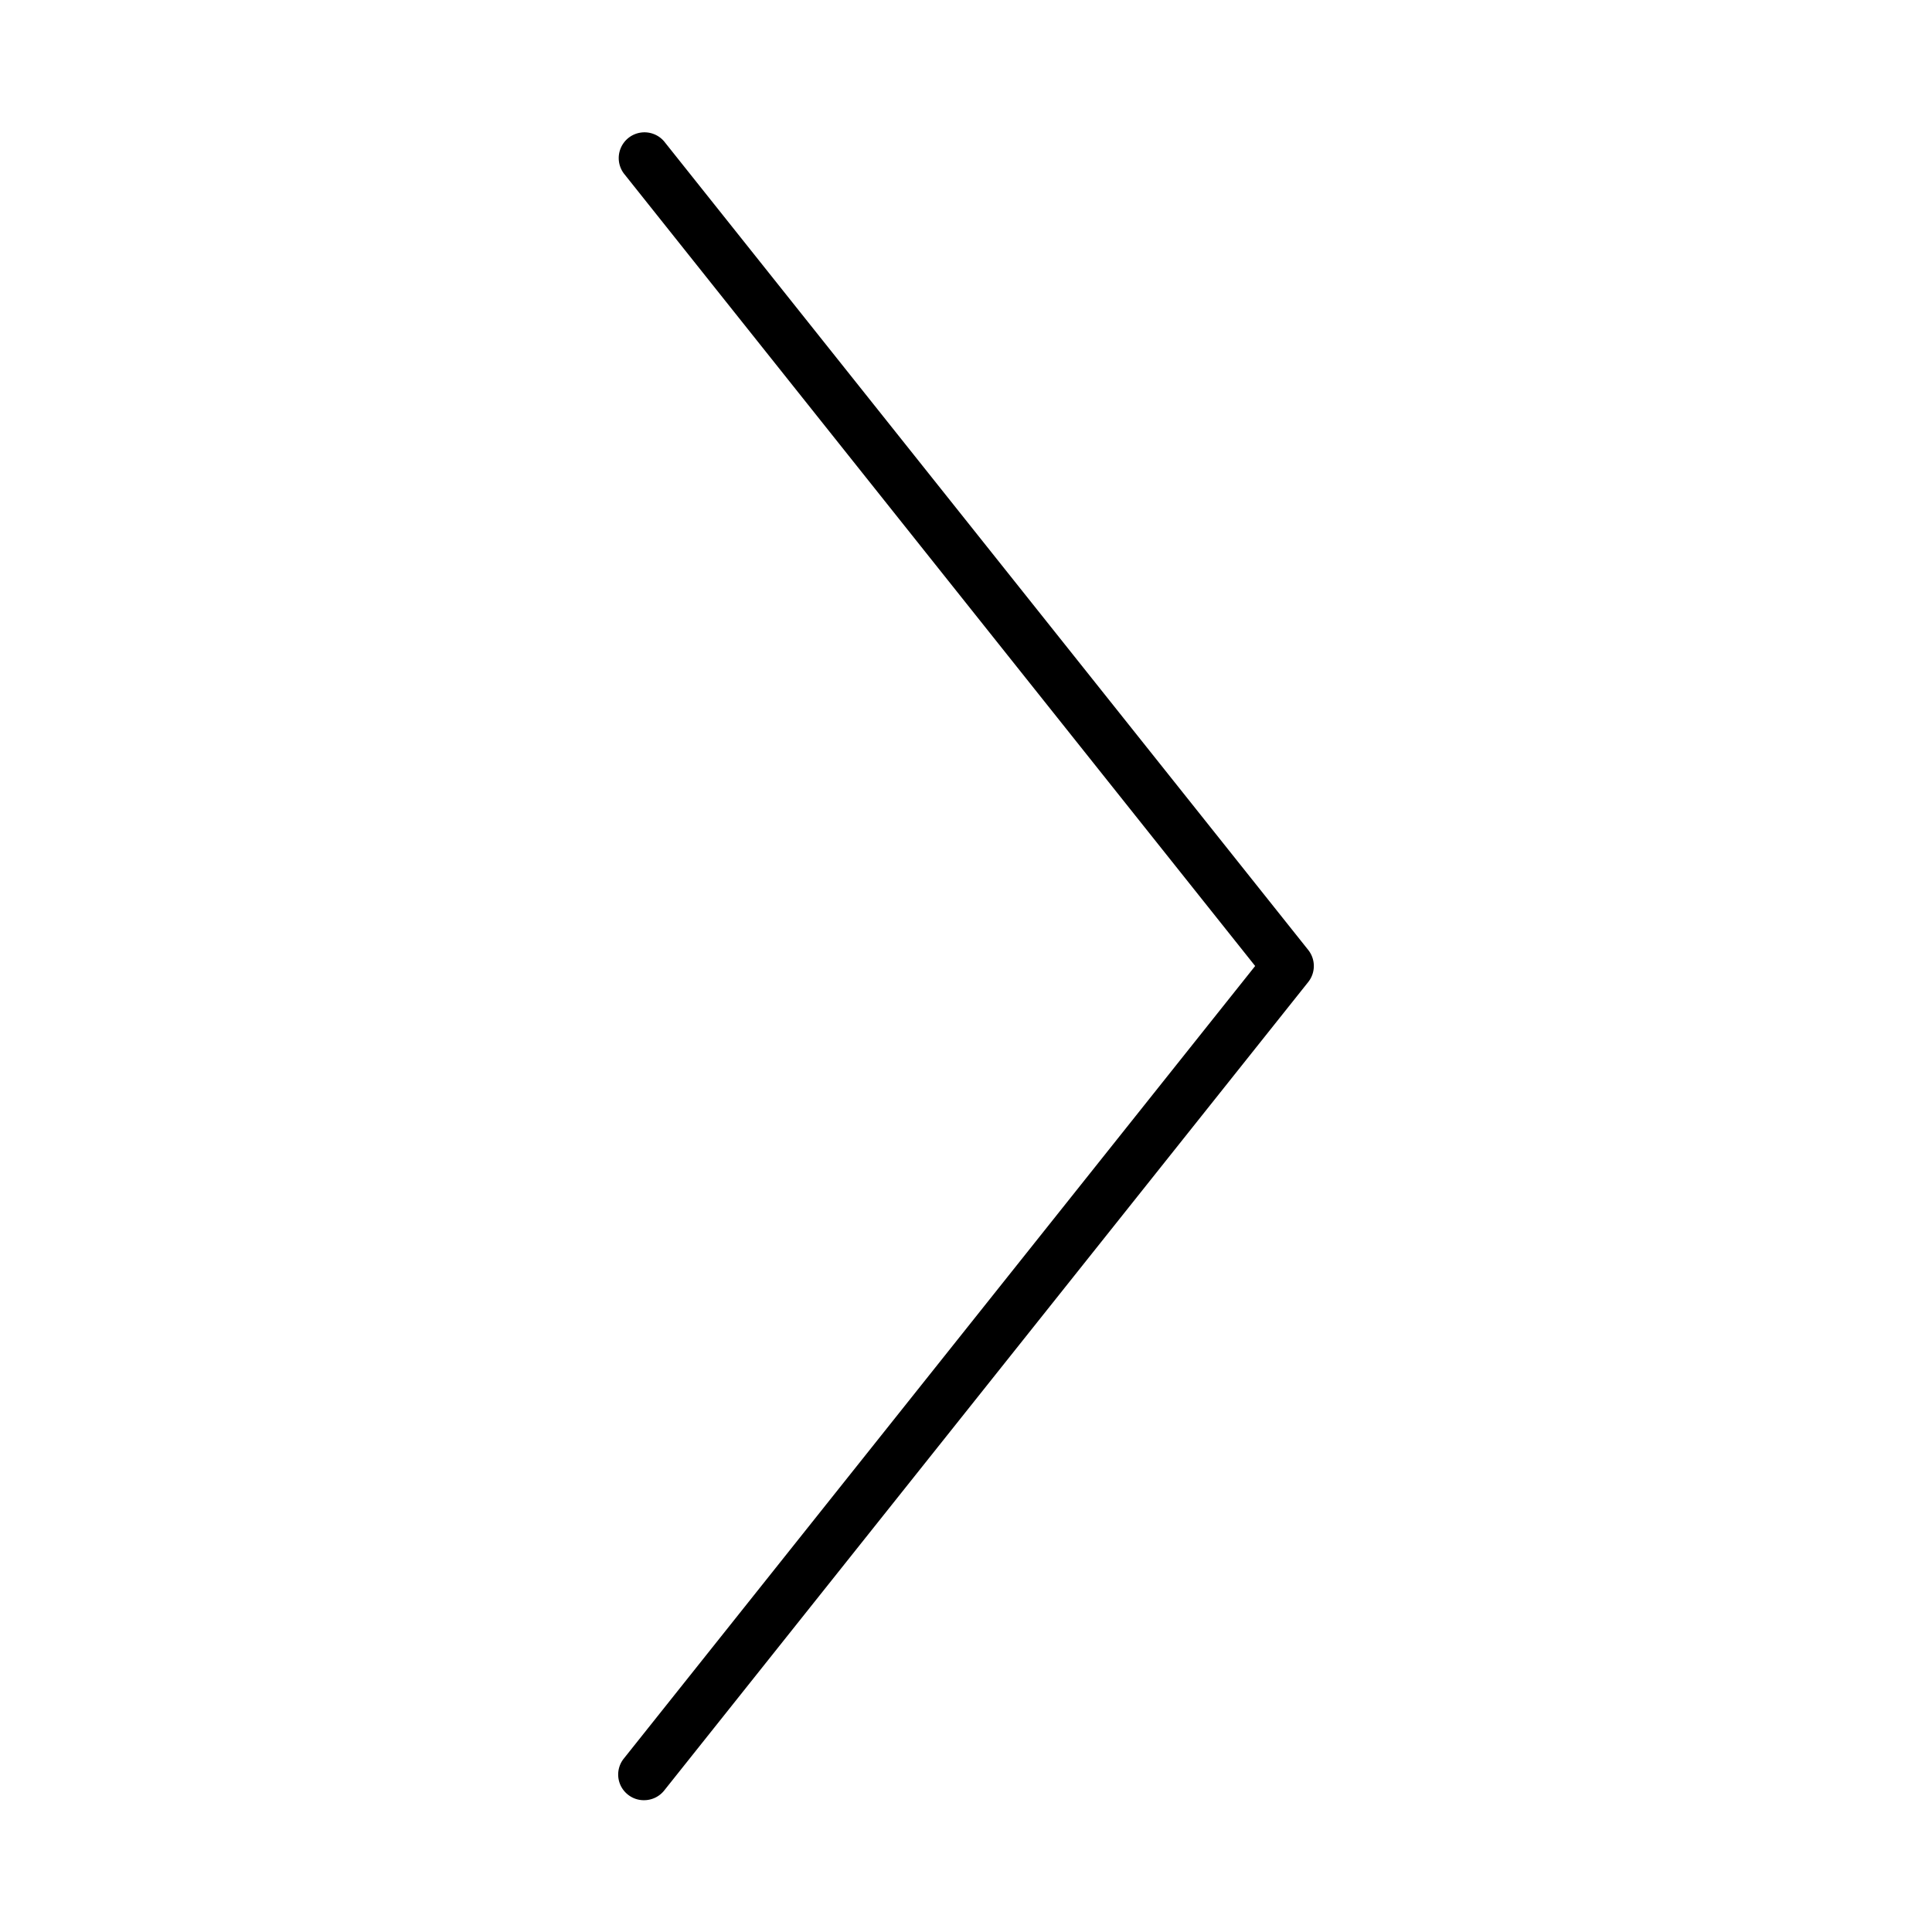 <svg id="Layer_1" data-name="Layer 1" xmlns="http://www.w3.org/2000/svg" viewBox="0 0 90 90"><path d="M30,83.86a1.18,1.18,0,0,1-.75-.26,1.19,1.19,0,0,1-.19-1.68L58.47,45,29.06,8.08a1.2,1.2,0,0,1,1.88-1.49l30,37.66a1.2,1.2,0,0,1,0,1.5l-30,37.66A1.2,1.2,0,0,1,30,83.86Z"/></svg>